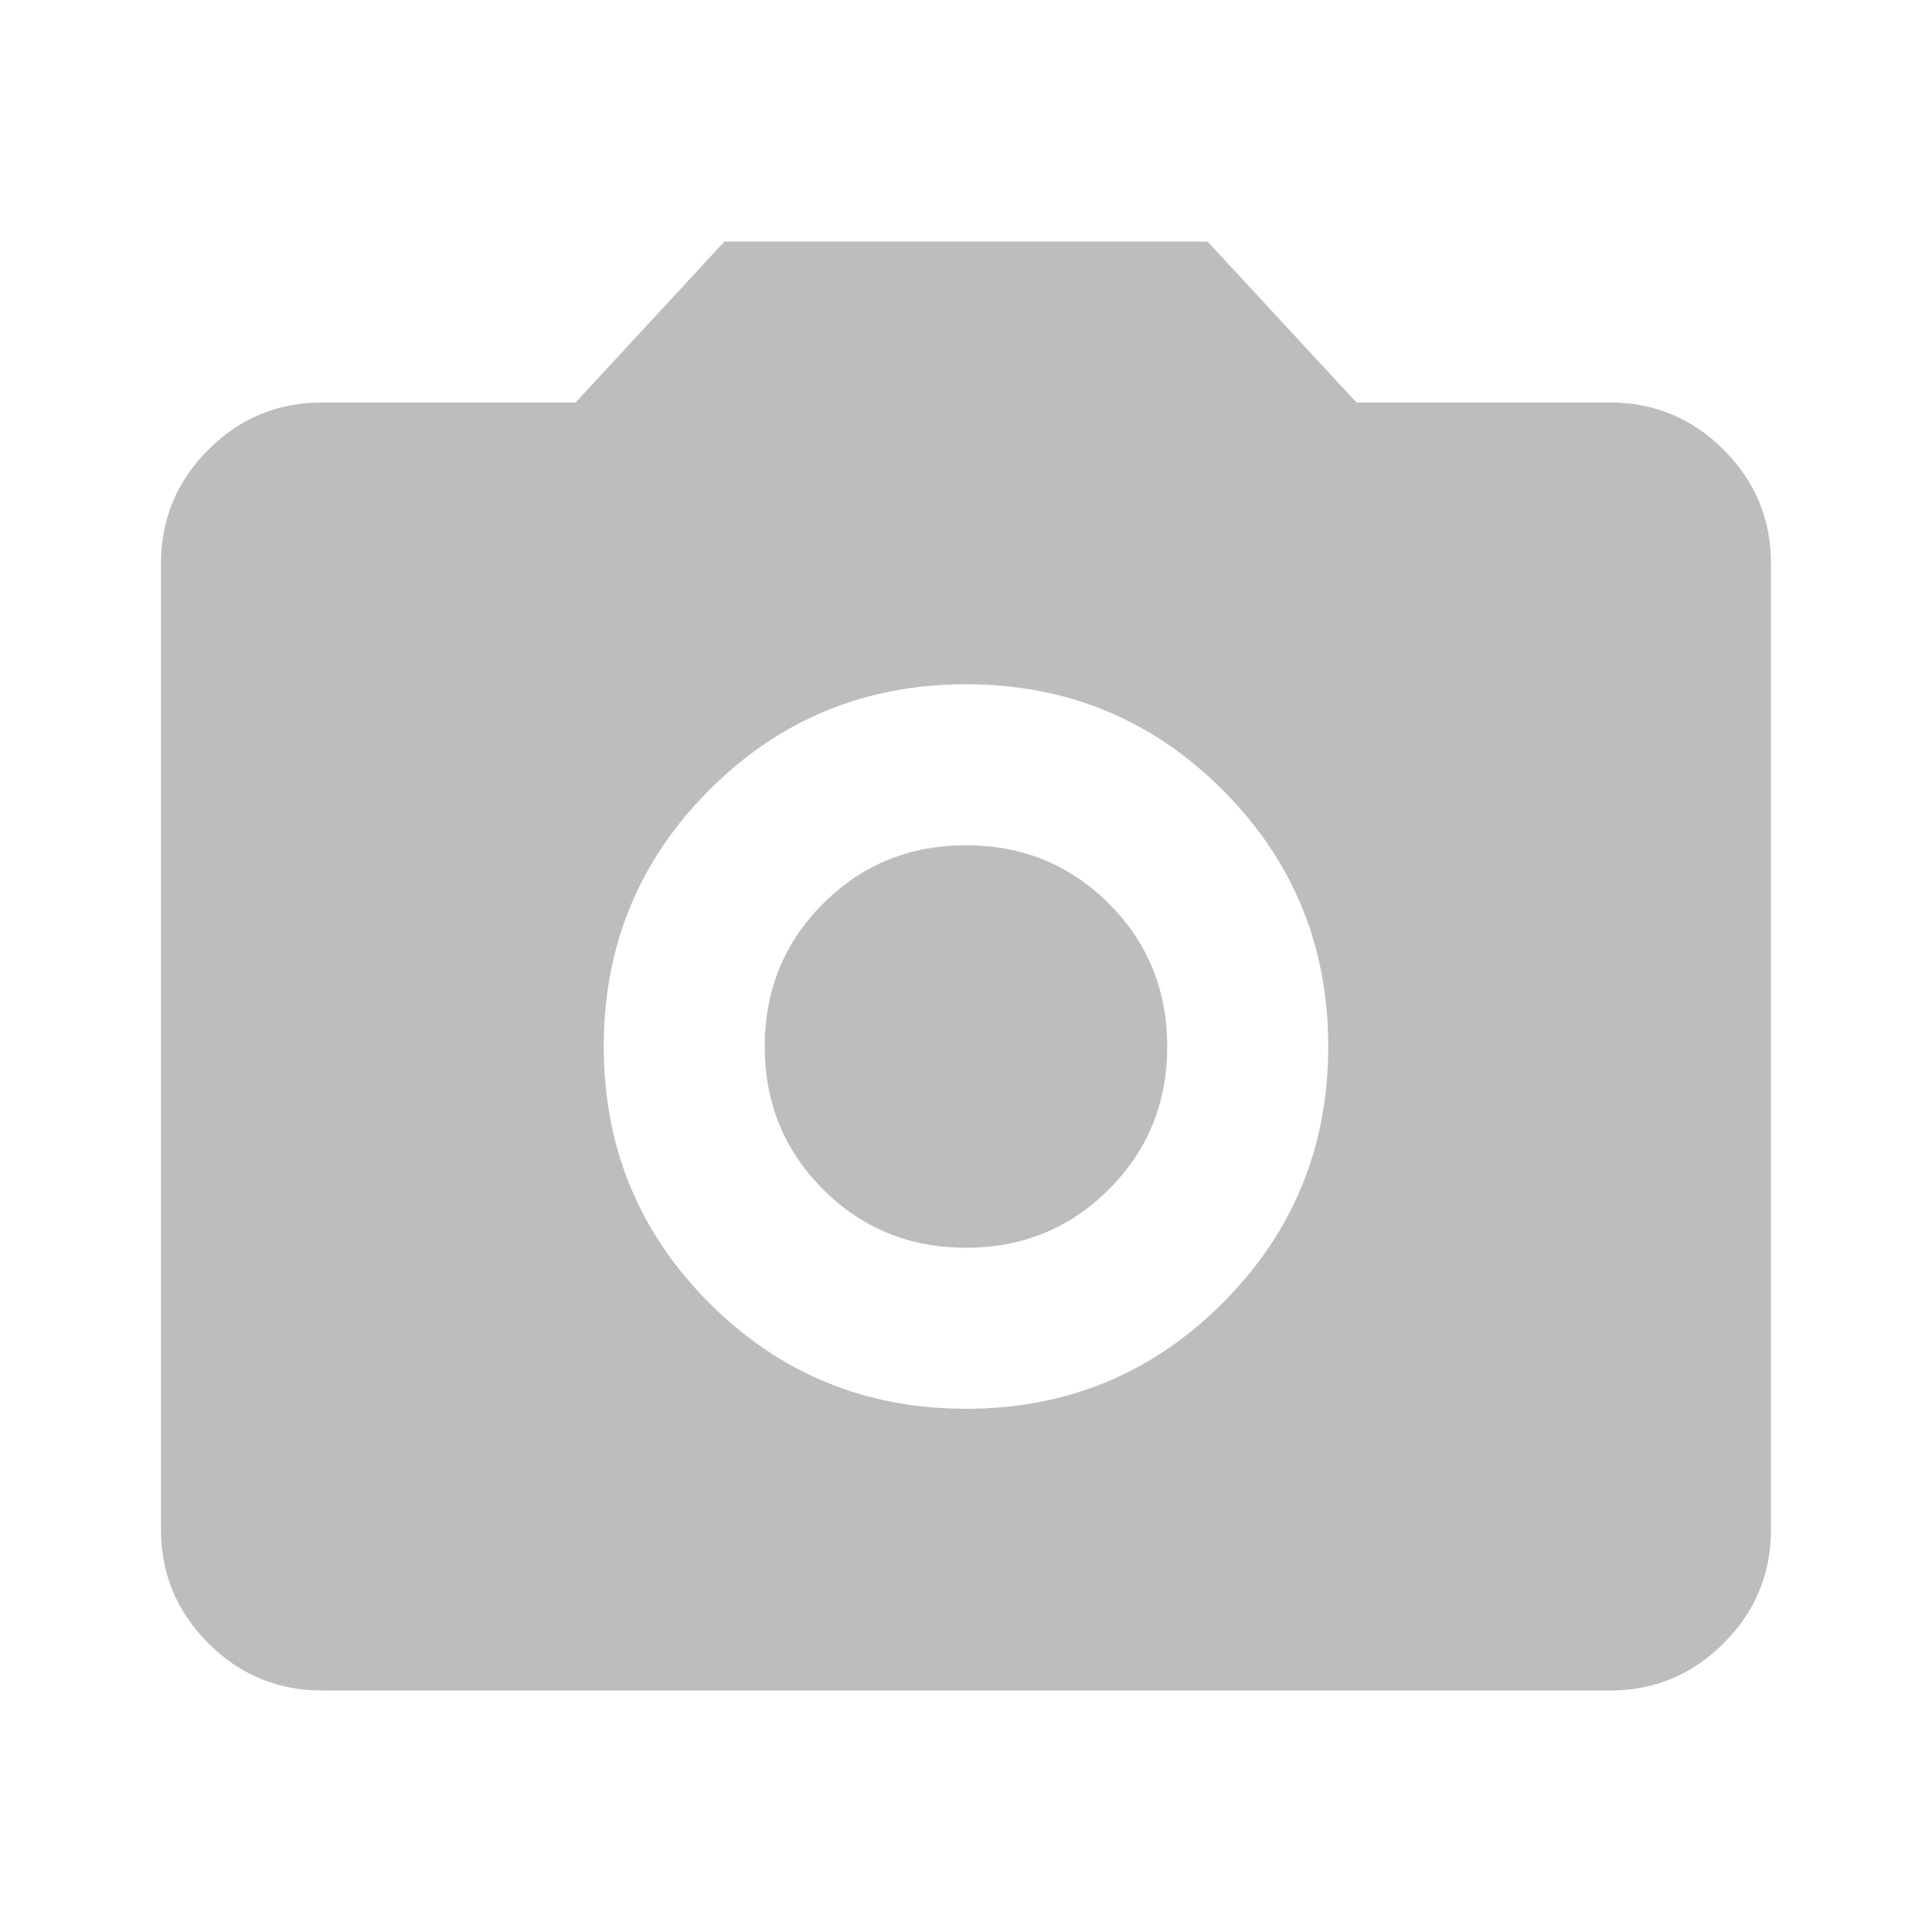 <svg width="40" height="40" viewBox="0 0 40 40" fill="none" xmlns="http://www.w3.org/2000/svg">
<path d="M20 29.167C22.083 29.167 23.854 28.438 25.312 26.979C26.77 25.521 27.5 23.75 27.5 21.667C27.5 19.583 26.77 17.812 25.312 16.354C23.854 14.896 22.083 14.167 20 14.167C17.916 14.167 16.145 14.896 14.687 16.354C13.229 17.812 12.5 19.583 12.5 21.667C12.5 23.75 13.229 25.521 14.687 26.979C16.145 28.438 17.916 29.167 20 29.167ZM20 25.833C18.833 25.833 17.847 25.431 17.041 24.625C16.236 23.819 15.833 22.833 15.833 21.667C15.833 20.5 16.236 19.514 17.041 18.708C17.847 17.903 18.833 17.5 20 17.5C21.166 17.5 22.152 17.903 22.958 18.708C23.764 19.514 24.166 20.5 24.166 21.667C24.166 22.833 23.764 23.819 22.958 24.625C22.152 25.431 21.166 25.833 20 25.833ZM6.666 35C5.75 35 4.965 34.674 4.312 34.021C3.659 33.368 3.333 32.583 3.333 31.667V11.667C3.333 10.75 3.659 9.965 4.312 9.312C4.965 8.66 5.75 8.333 6.666 8.333H11.916L15 5H25L28.083 8.333H33.333C34.25 8.333 35.034 8.66 35.687 9.312C36.34 9.965 36.666 10.75 36.666 11.667V31.667C36.666 32.583 36.34 33.368 35.687 34.021C35.034 34.674 34.25 35 33.333 35H6.666Z" fill="#BDBDBD"/>
</svg>
